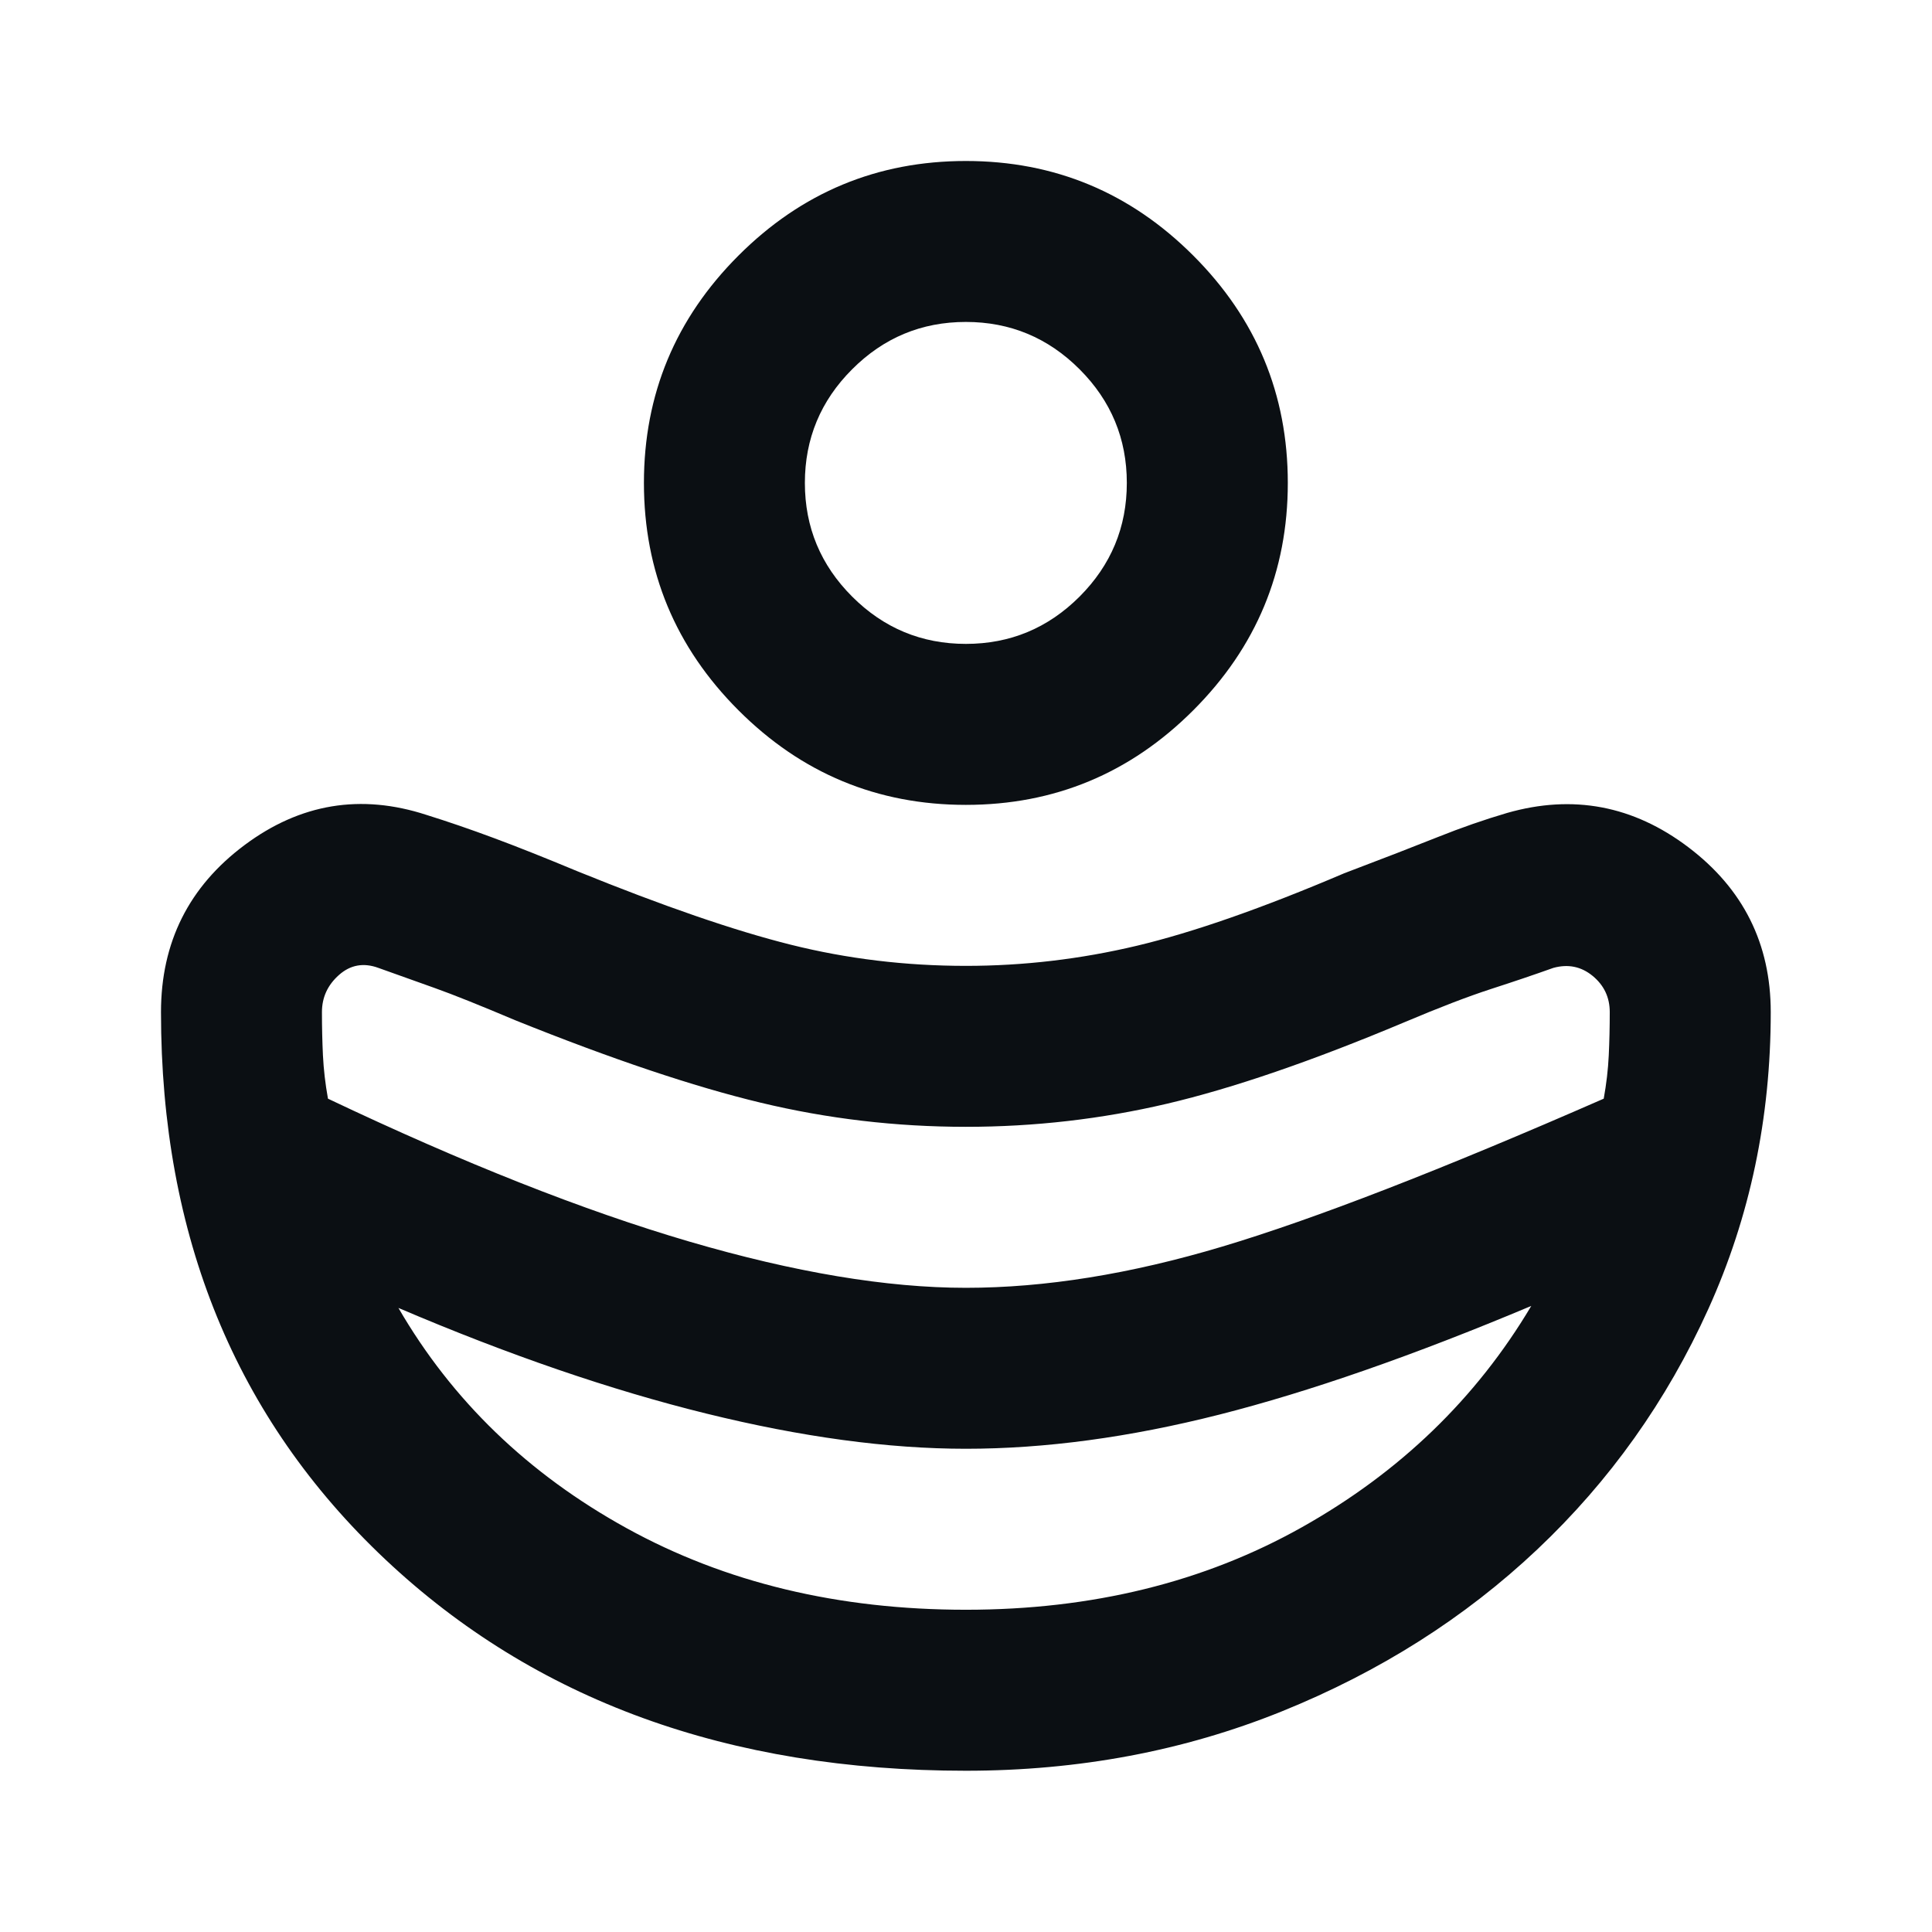 <svg width="58" height="58" viewBox="0 0 58 58" fill="none" xmlns="http://www.w3.org/2000/svg">
<mask id="mask0_12_104" style="mask-type:alpha" maskUnits="userSpaceOnUse" x="0" y="0" width="58" height="58">
<rect width="57.992" height="57.992" fill="#D9D9D9"/>
</mask>
<g mask="url(#mask0_12_104)">
<path d="M28.996 38.661C31.372 38.661 33.939 38.248 36.698 37.422C39.456 36.597 43.272 35.117 48.145 32.983C48.225 32.54 48.276 32.107 48.296 31.684C48.316 31.261 48.326 30.828 48.326 30.385C48.326 29.942 48.155 29.58 47.813 29.298C47.47 29.016 47.078 28.935 46.635 29.056C46.071 29.257 45.447 29.469 44.762 29.69C44.078 29.912 43.212 30.244 42.165 30.687C39.386 31.855 37.01 32.67 35.036 33.134C33.063 33.597 31.05 33.828 28.996 33.828C26.902 33.828 24.848 33.587 22.834 33.103C20.82 32.62 18.364 31.794 15.464 30.627C14.417 30.184 13.612 29.861 13.048 29.66L11.357 29.056C10.914 28.895 10.521 28.965 10.179 29.267C9.836 29.57 9.665 29.942 9.665 30.385C9.665 30.828 9.675 31.261 9.695 31.684C9.716 32.107 9.766 32.54 9.846 32.983C13.914 34.916 17.528 36.345 20.69 37.272C23.851 38.198 26.62 38.661 28.996 38.661ZM28.996 48.326C32.781 48.326 36.144 47.501 39.084 45.849C42.024 44.198 44.319 41.983 45.97 39.205C42.426 40.695 39.305 41.782 36.607 42.467C33.909 43.151 31.372 43.493 28.996 43.493C26.66 43.493 24.062 43.141 21.203 42.436C18.344 41.732 15.263 40.675 11.961 39.265C13.572 42.044 15.857 44.249 18.817 45.88C21.777 47.511 25.17 48.326 28.996 48.326ZM28.996 24.163C26.338 24.163 24.062 23.217 22.17 21.324C20.277 19.431 19.331 17.156 19.331 14.498C19.331 11.84 20.277 9.564 22.17 7.672C24.062 5.779 26.338 4.833 28.996 4.833C31.654 4.833 33.929 5.779 35.822 7.672C37.715 9.564 38.661 11.84 38.661 14.498C38.661 17.156 37.715 19.431 35.822 21.324C33.929 23.217 31.654 24.163 28.996 24.163ZM28.996 19.33C30.325 19.33 31.462 18.857 32.409 17.911C33.355 16.964 33.828 15.827 33.828 14.498C33.828 13.169 33.355 12.031 32.409 11.085C31.462 10.138 30.325 9.665 28.996 9.665C27.667 9.665 26.529 10.138 25.583 11.085C24.636 12.031 24.163 13.169 24.163 14.498C24.163 15.827 24.636 16.964 25.583 17.911C26.529 18.857 27.667 19.33 28.996 19.33ZM28.996 53.159C21.868 53.159 16.058 51.044 11.568 46.816C7.078 42.587 4.833 37.11 4.833 30.385C4.833 28.291 5.668 26.62 7.34 25.371C9.011 24.123 10.833 23.821 12.806 24.465C13.451 24.666 14.125 24.898 14.83 25.16C15.535 25.422 16.37 25.754 17.337 26.157C19.914 27.203 22.049 27.939 23.74 28.361C25.432 28.784 27.183 28.996 28.996 28.996C30.727 28.996 32.439 28.794 34.13 28.392C35.822 27.989 37.896 27.264 40.352 26.217C41.52 25.774 42.457 25.411 43.161 25.13C43.866 24.848 44.561 24.606 45.245 24.405C47.219 23.841 49.031 24.183 50.682 25.432C52.333 26.68 53.159 28.331 53.159 30.385C53.159 33.566 52.535 36.536 51.286 39.295C50.038 42.054 48.326 44.46 46.151 46.514C43.977 48.568 41.42 50.189 38.48 51.377C35.54 52.565 32.379 53.159 28.996 53.159Z" fill="#0B0F13"/>
</g>
</svg>
